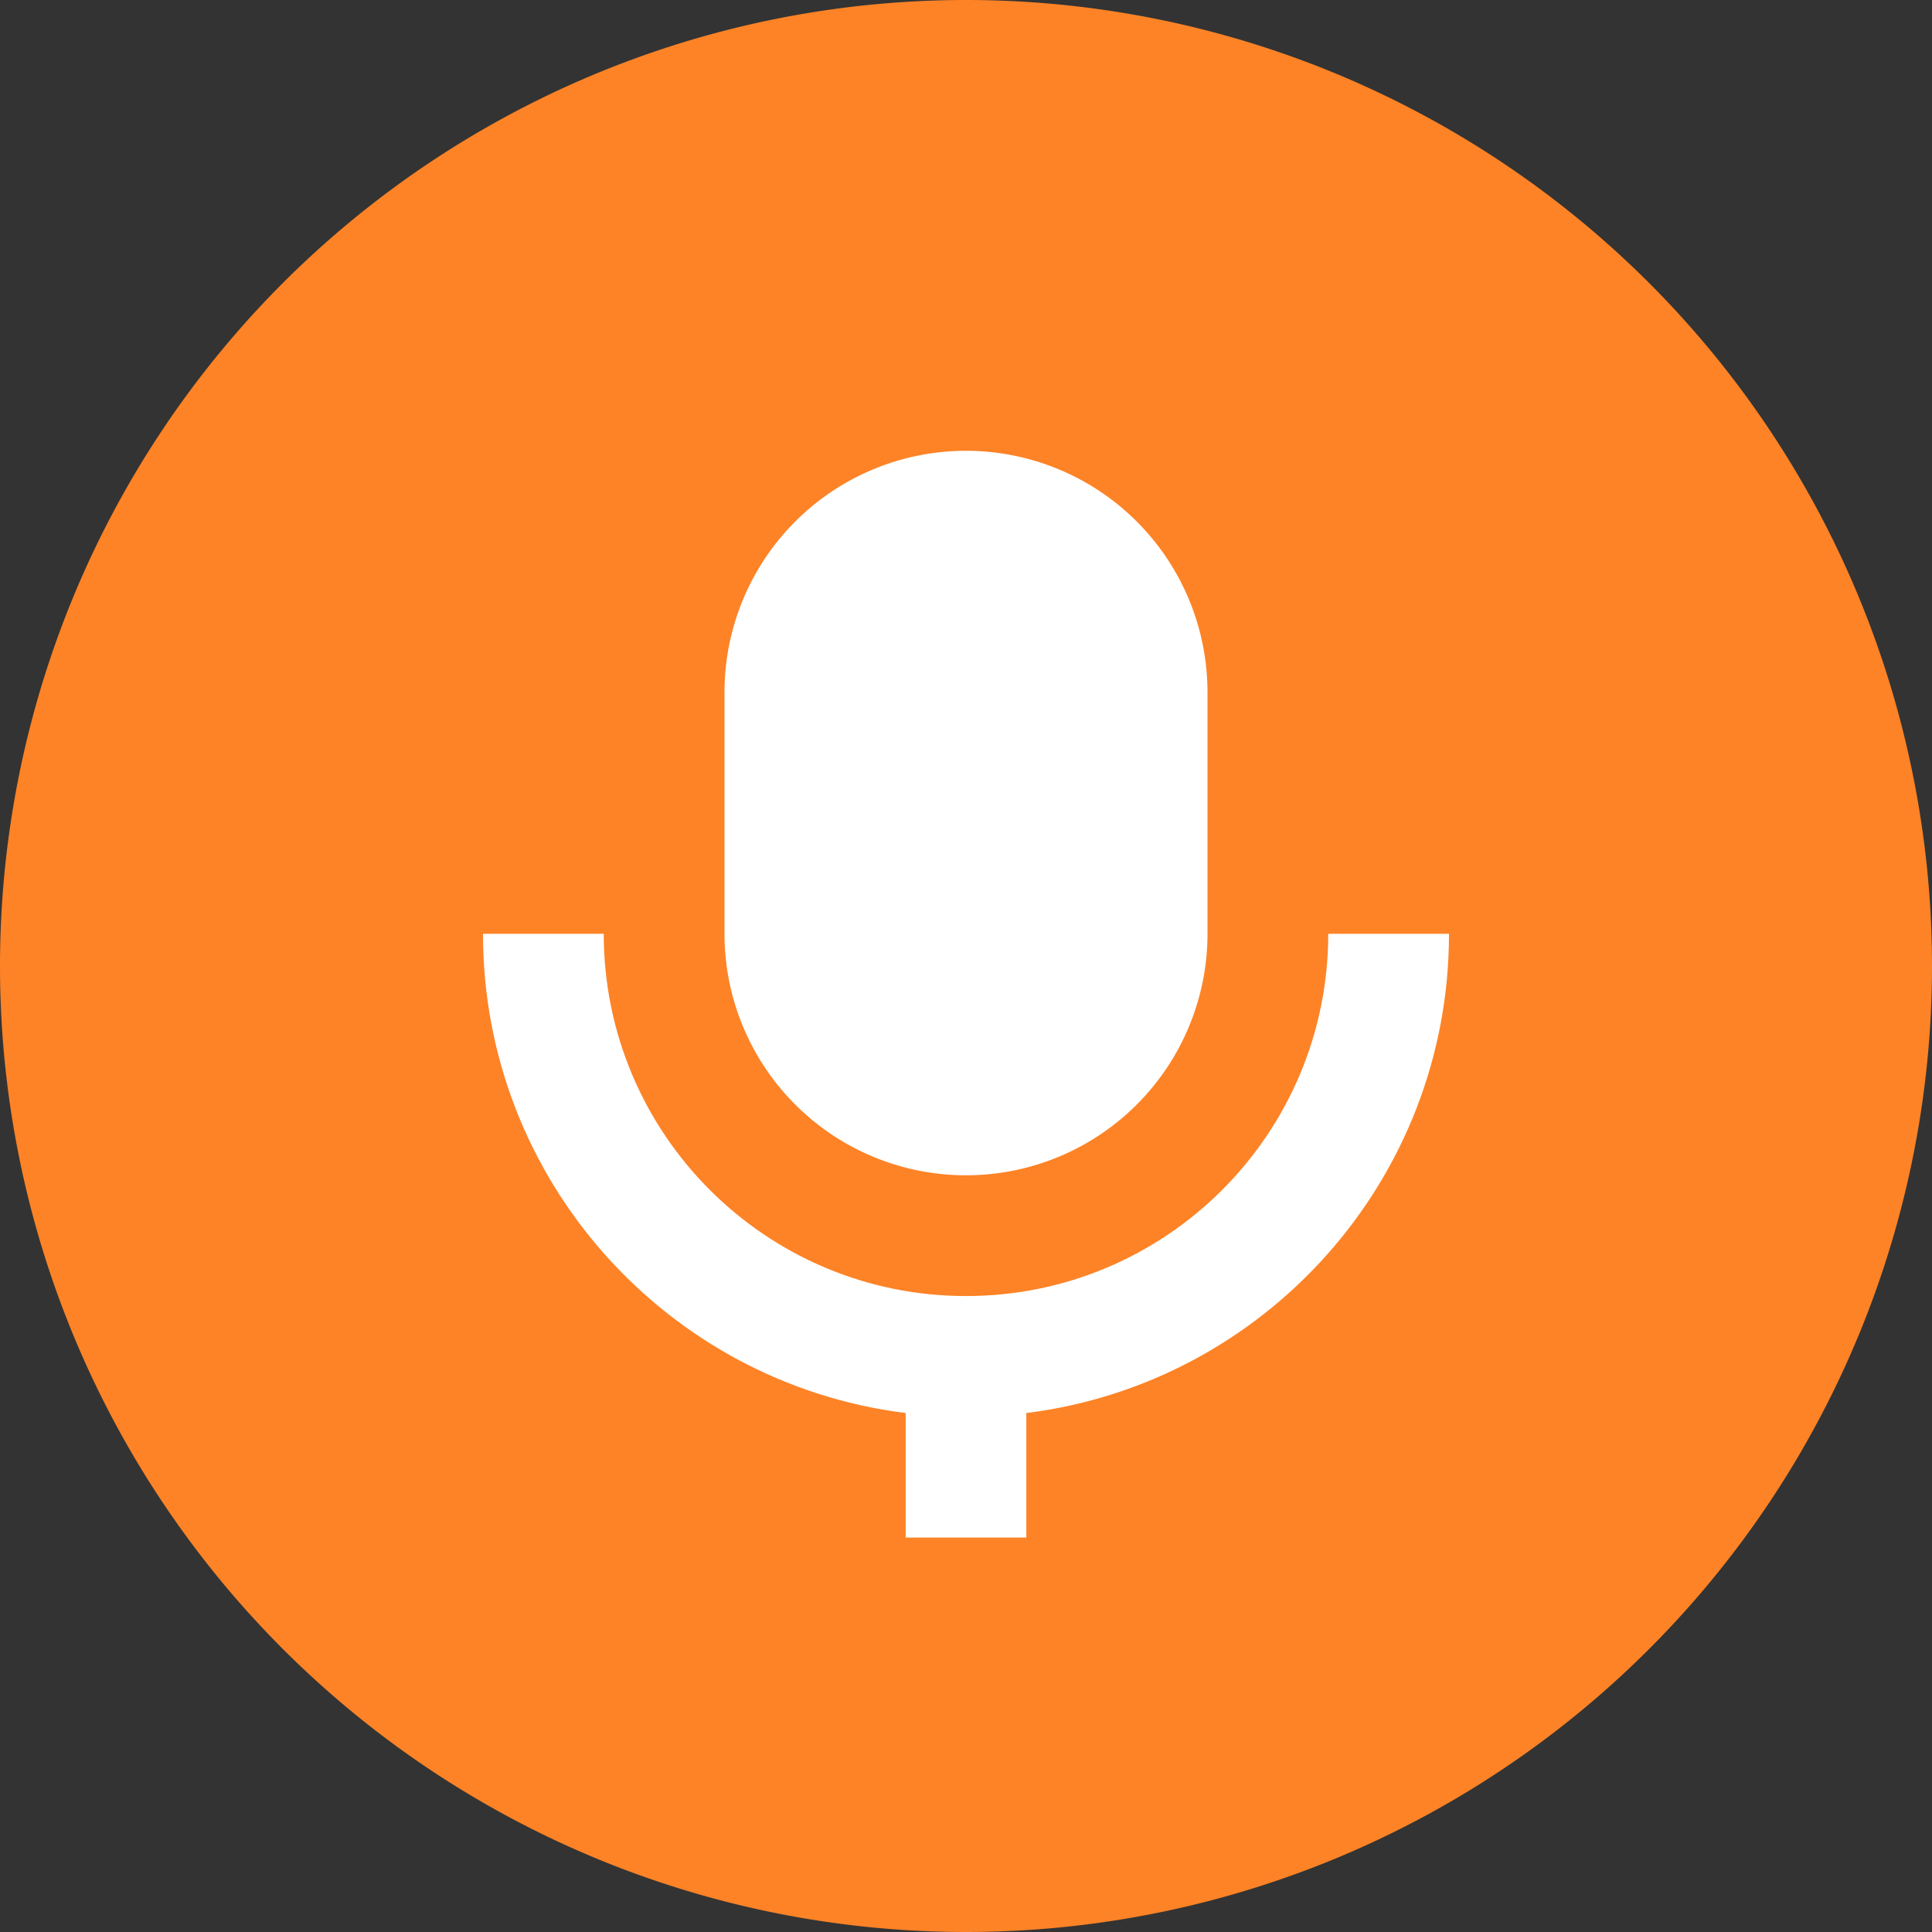 <?xml version="1.0" encoding="utf-8" ?>
<svg baseProfile="full" height="18.0" version="1.1" viewBox="0 0 18.0 18.0" width="18.0" xmlns="http://www.w3.org/2000/svg" xmlns:ev="http://www.w3.org/2001/xml-events" xmlns:xlink="http://www.w3.org/1999/xlink"><rect x="0" y="0" width="18.0" height="18.0" fill="#333333" stroke="none"/><defs /><path d="M9,0L9,0A9,9 0,0 1,18 9L18,9A9,9 0,0 1,9 18L9,18A9,9 0,0 1,0 9L0,9A9,9 0,0 1,9 0z" fill="#fd8326" fill-opacity="1.0" /><path d="M9,0.05L9,0.05A8.95,8.95 0,0 1,17.95 9L17.95,9A8.95,8.95 0,0 1,9 17.95L9,17.95A8.95,8.95 0,0 1,0.05 9L0.05,9A8.95,8.95 0,0 1,9 0.05z" fill="#000000" fill-opacity="0.0" /><path d="M9,4.2L9,4.2A2.25,2.25 0,0 1,11.25 6.45L11.25,8.7A2.25,2.25 0,0 1,9 10.95L9,10.95A2.25,2.25 0,0 1,6.75 8.7L6.75,6.45A2.25,2.25 0,0 1,9 4.2z" fill="#ffffff" fill-opacity="1.0" /><path d="M9.562,13.165C11.782,12.888 13.5,10.995 13.5,8.7H12.375C12.375,10.564 10.864,12.075 9,12.075C7.136,12.075 5.625,10.564 5.625,8.7H4.5C4.5,10.995 6.218,12.888 8.438,13.165V14.325H9.562V13.165Z" fill="#ffffff" fill-opacity="1.0" /></svg>